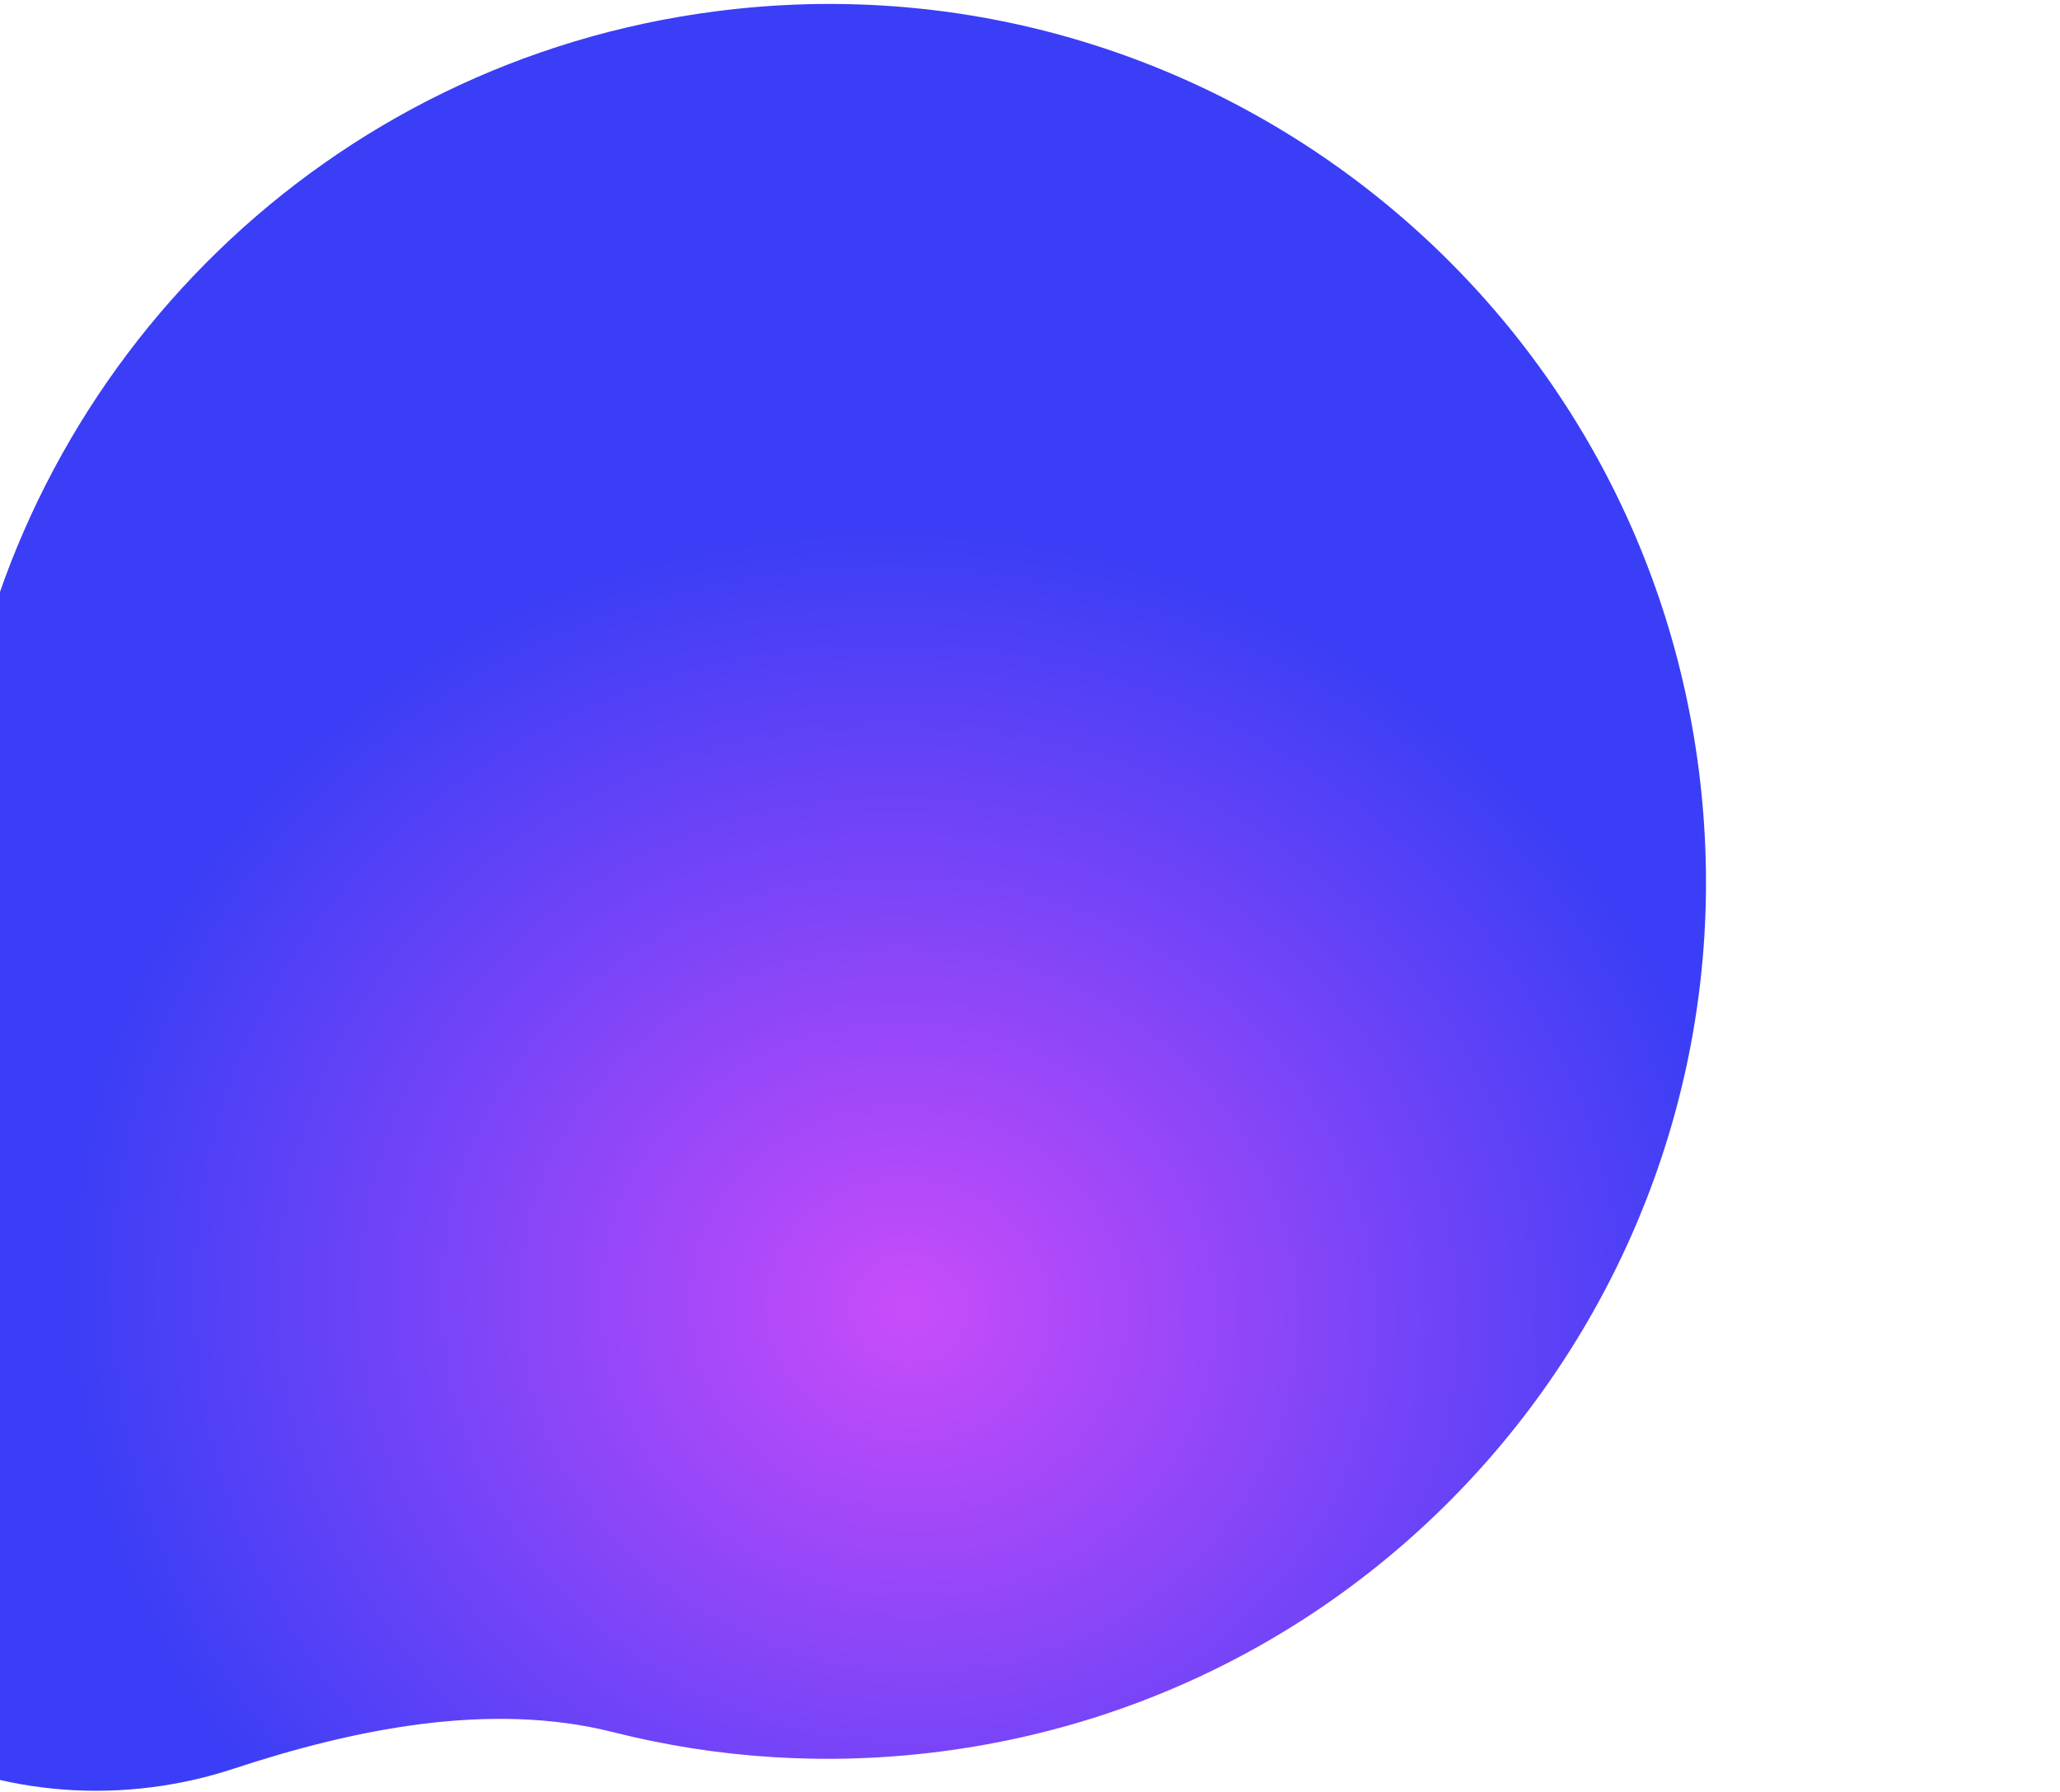 <svg width="177" height="154" viewBox="0 0 177 154" fill="none" xmlns="http://www.w3.org/2000/svg">
<g filter="url(#filter0_i_521_3966)">
<path fill-rule="evenodd" clip-rule="evenodd" d="M10.683 91.232C18.048 83.165 25.022 73.444 26.91 62.685C32.464 31.028 58.015 5.277 91.57 0.963C132.868 -4.346 170.651 24.828 175.96 66.126C181.269 107.424 152.094 145.207 110.796 150.516C101.115 151.76 91.627 151.11 82.705 148.852C72.12 146.174 60.417 148.58 50.047 151.996C47.817 152.731 45.486 153.265 43.071 153.575C22.578 156.21 3.83 141.733 1.195 121.239C-0.264 109.887 3.527 99.07 10.683 91.232Z" fill="url(#paint0_radial_521_3966)"/>
</g>
<defs>
<filter id="filter0_i_521_3966" x="-29.114" y="0.339" width="205.698" height="153.546" filterUnits="userSpaceOnUse" color-interpolation-filters="sRGB">
<feFlood flood-opacity="0" result="BackgroundImageFix"/>
<feBlend mode="normal" in="SourceGraphic" in2="BackgroundImageFix" result="shape"/>
<feColorMatrix in="SourceAlpha" type="matrix" values="0 0 0 0 0 0 0 0 0 0 0 0 0 0 0 0 0 0 127 0" result="hardAlpha"/>
<feOffset dx="-30"/>
<feGaussianBlur stdDeviation="17.5"/>
<feComposite in2="hardAlpha" operator="arithmetic" k2="-1" k3="1"/>
<feColorMatrix type="matrix" values="0 0 0 0 0.537 0 0 0 0 0.851 0 0 0 0 0.949 0 0 0 1 0"/>
<feBlend mode="normal" in2="shape" result="effect1_innerShadow_521_3966"/>
</filter>
<radialGradient id="paint0_radial_521_3966" cx="0" cy="0" r="1" gradientUnits="userSpaceOnUse" gradientTransform="translate(107.949 112.29) rotate(-170.627) scale(73.219 66.892)">
<stop stop-color="#C94CFA"/>
<stop offset="1" stop-color="#3A3EF6"/>
</radialGradient>
</defs>
</svg>
